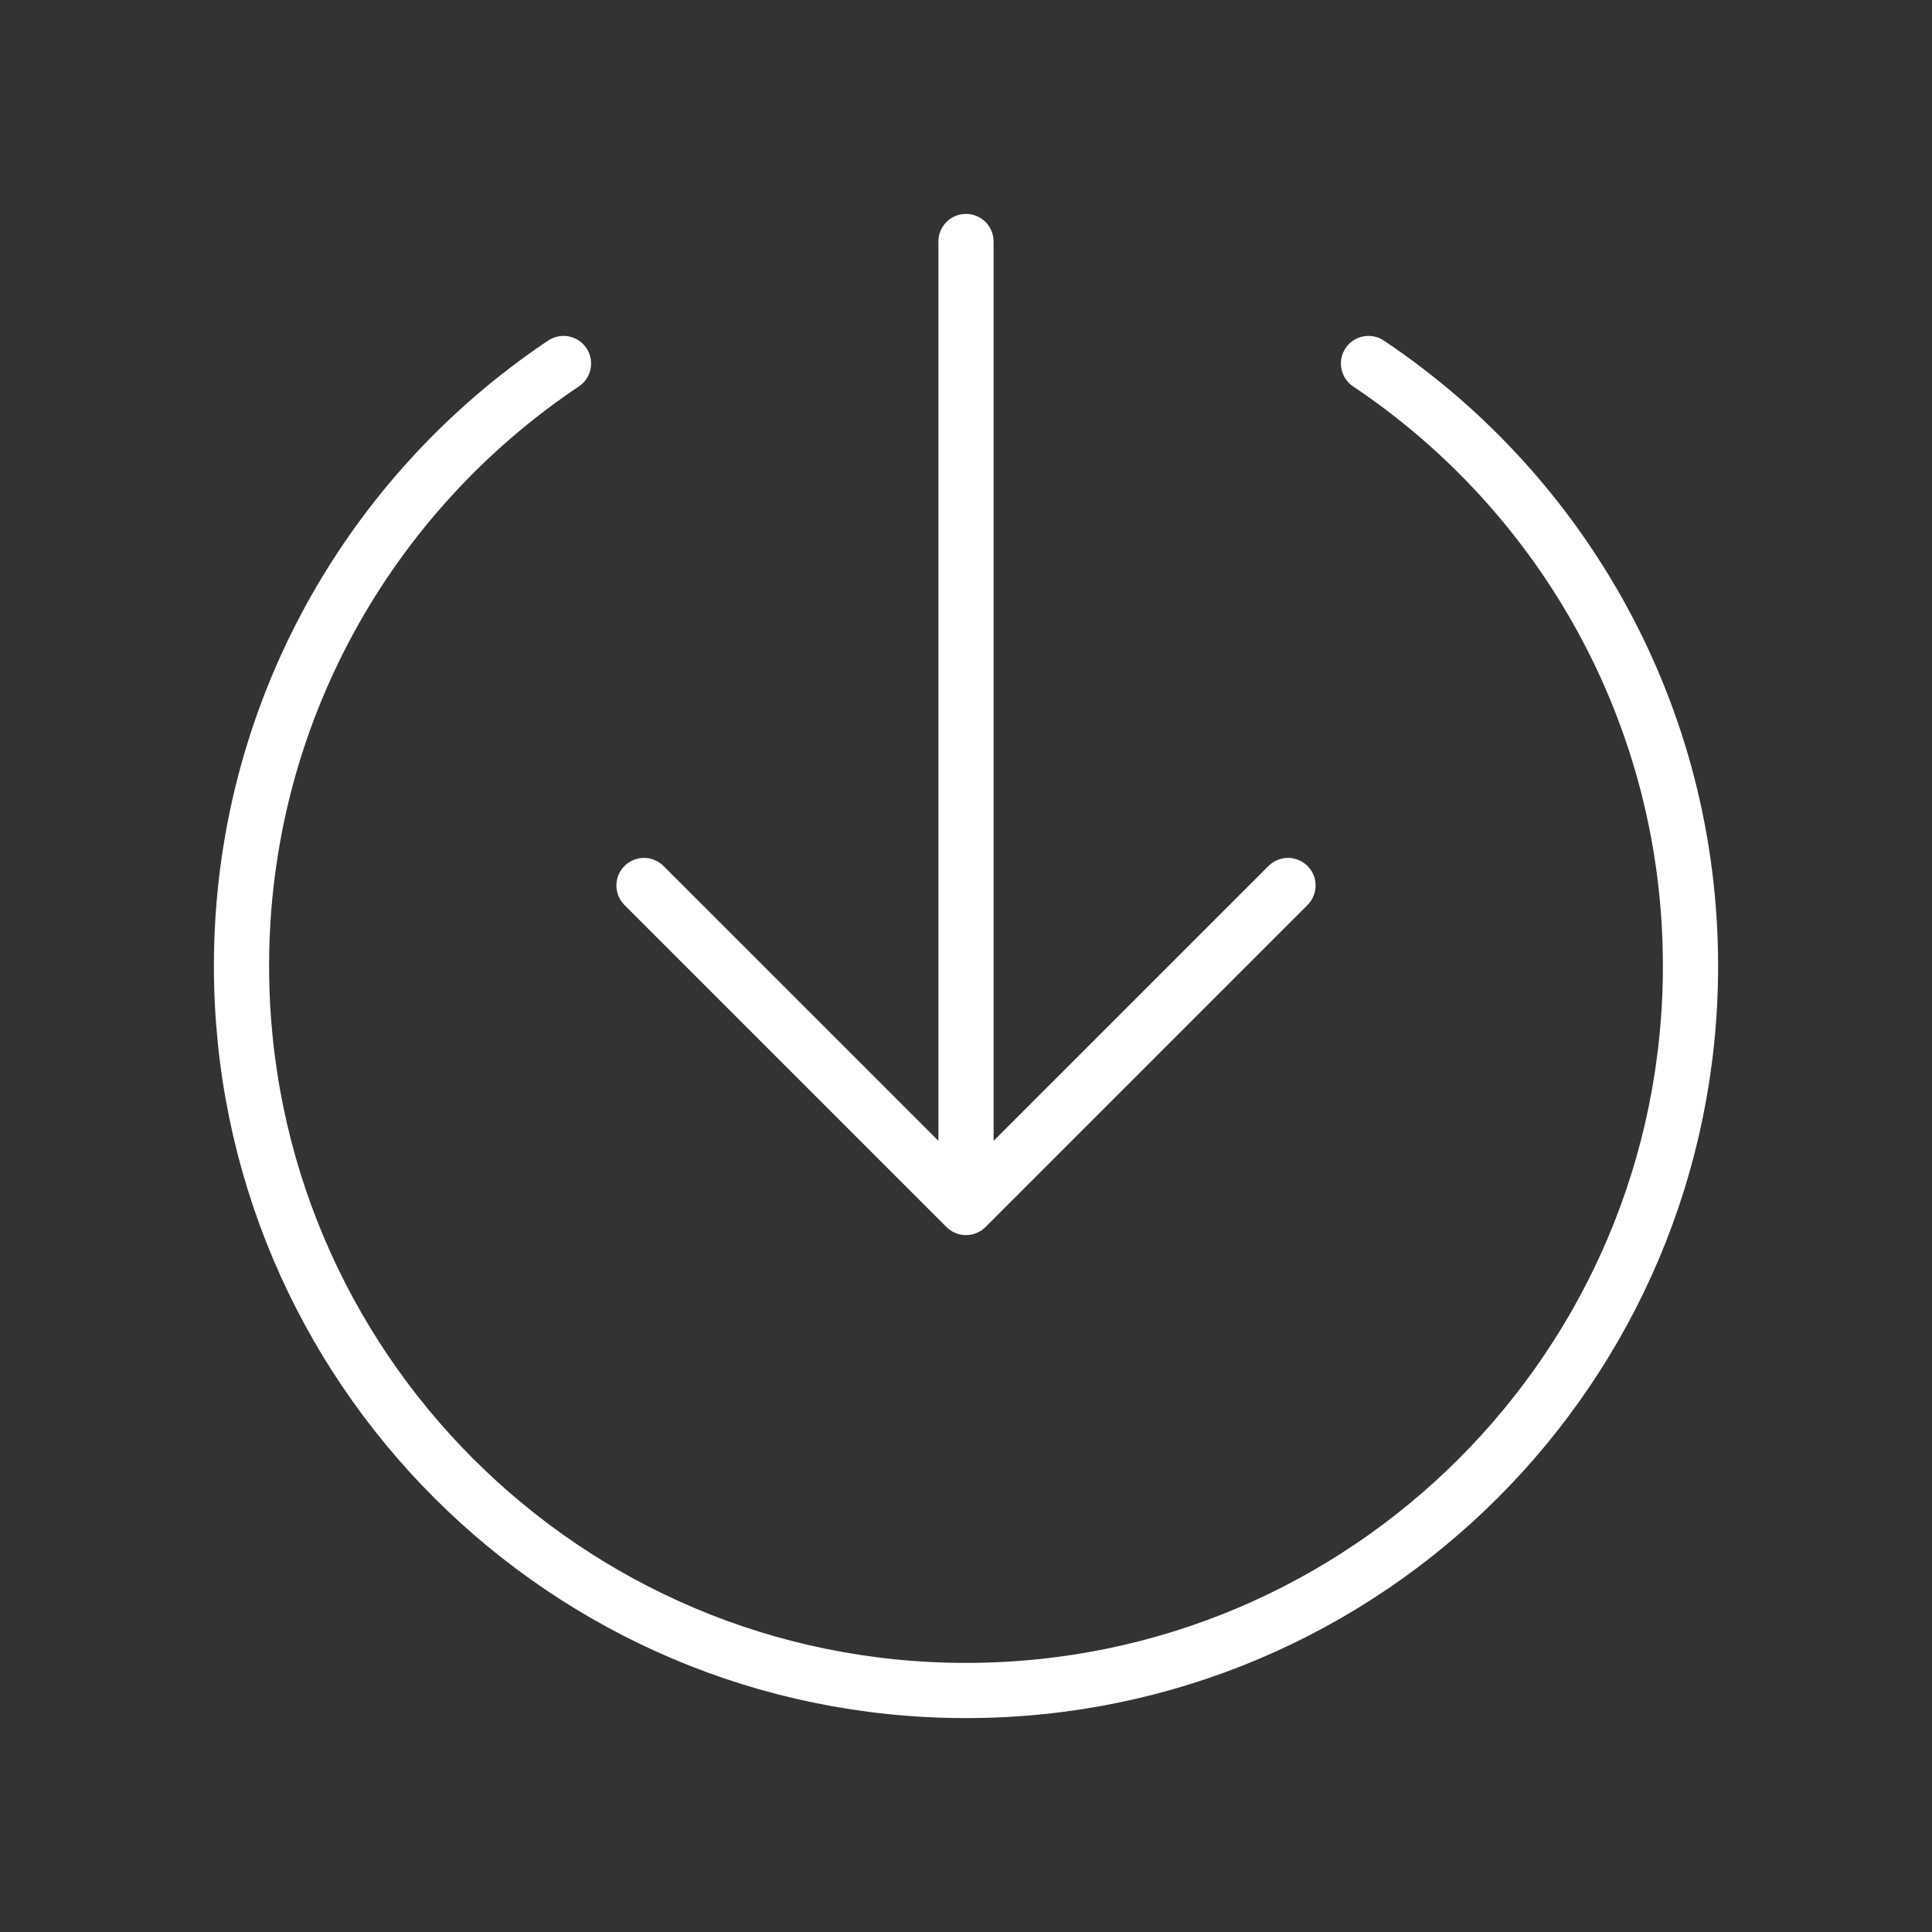 <svg width="140" height="140" viewBox="0 0 140 140" fill="none" xmlns="http://www.w3.org/2000/svg">
<rect x="0" y="0" width="140" height="140" fill="#333333" stroke="none"/>
<path d="M46.667 64.167L70 87.5M70 87.5L93.333 64.167M70 87.5V17.5M40.833 26.341C26.764 35.759 17.5 51.798 17.5 70C17.5 98.995 41.005 122.5 70 122.5C98.995 122.5 122.5 98.995 122.5 70C122.5 51.798 113.237 35.759 99.167 26.341" stroke="white" stroke-width="4" stroke-linecap="round" stroke-linejoin="round"/>
</svg>
